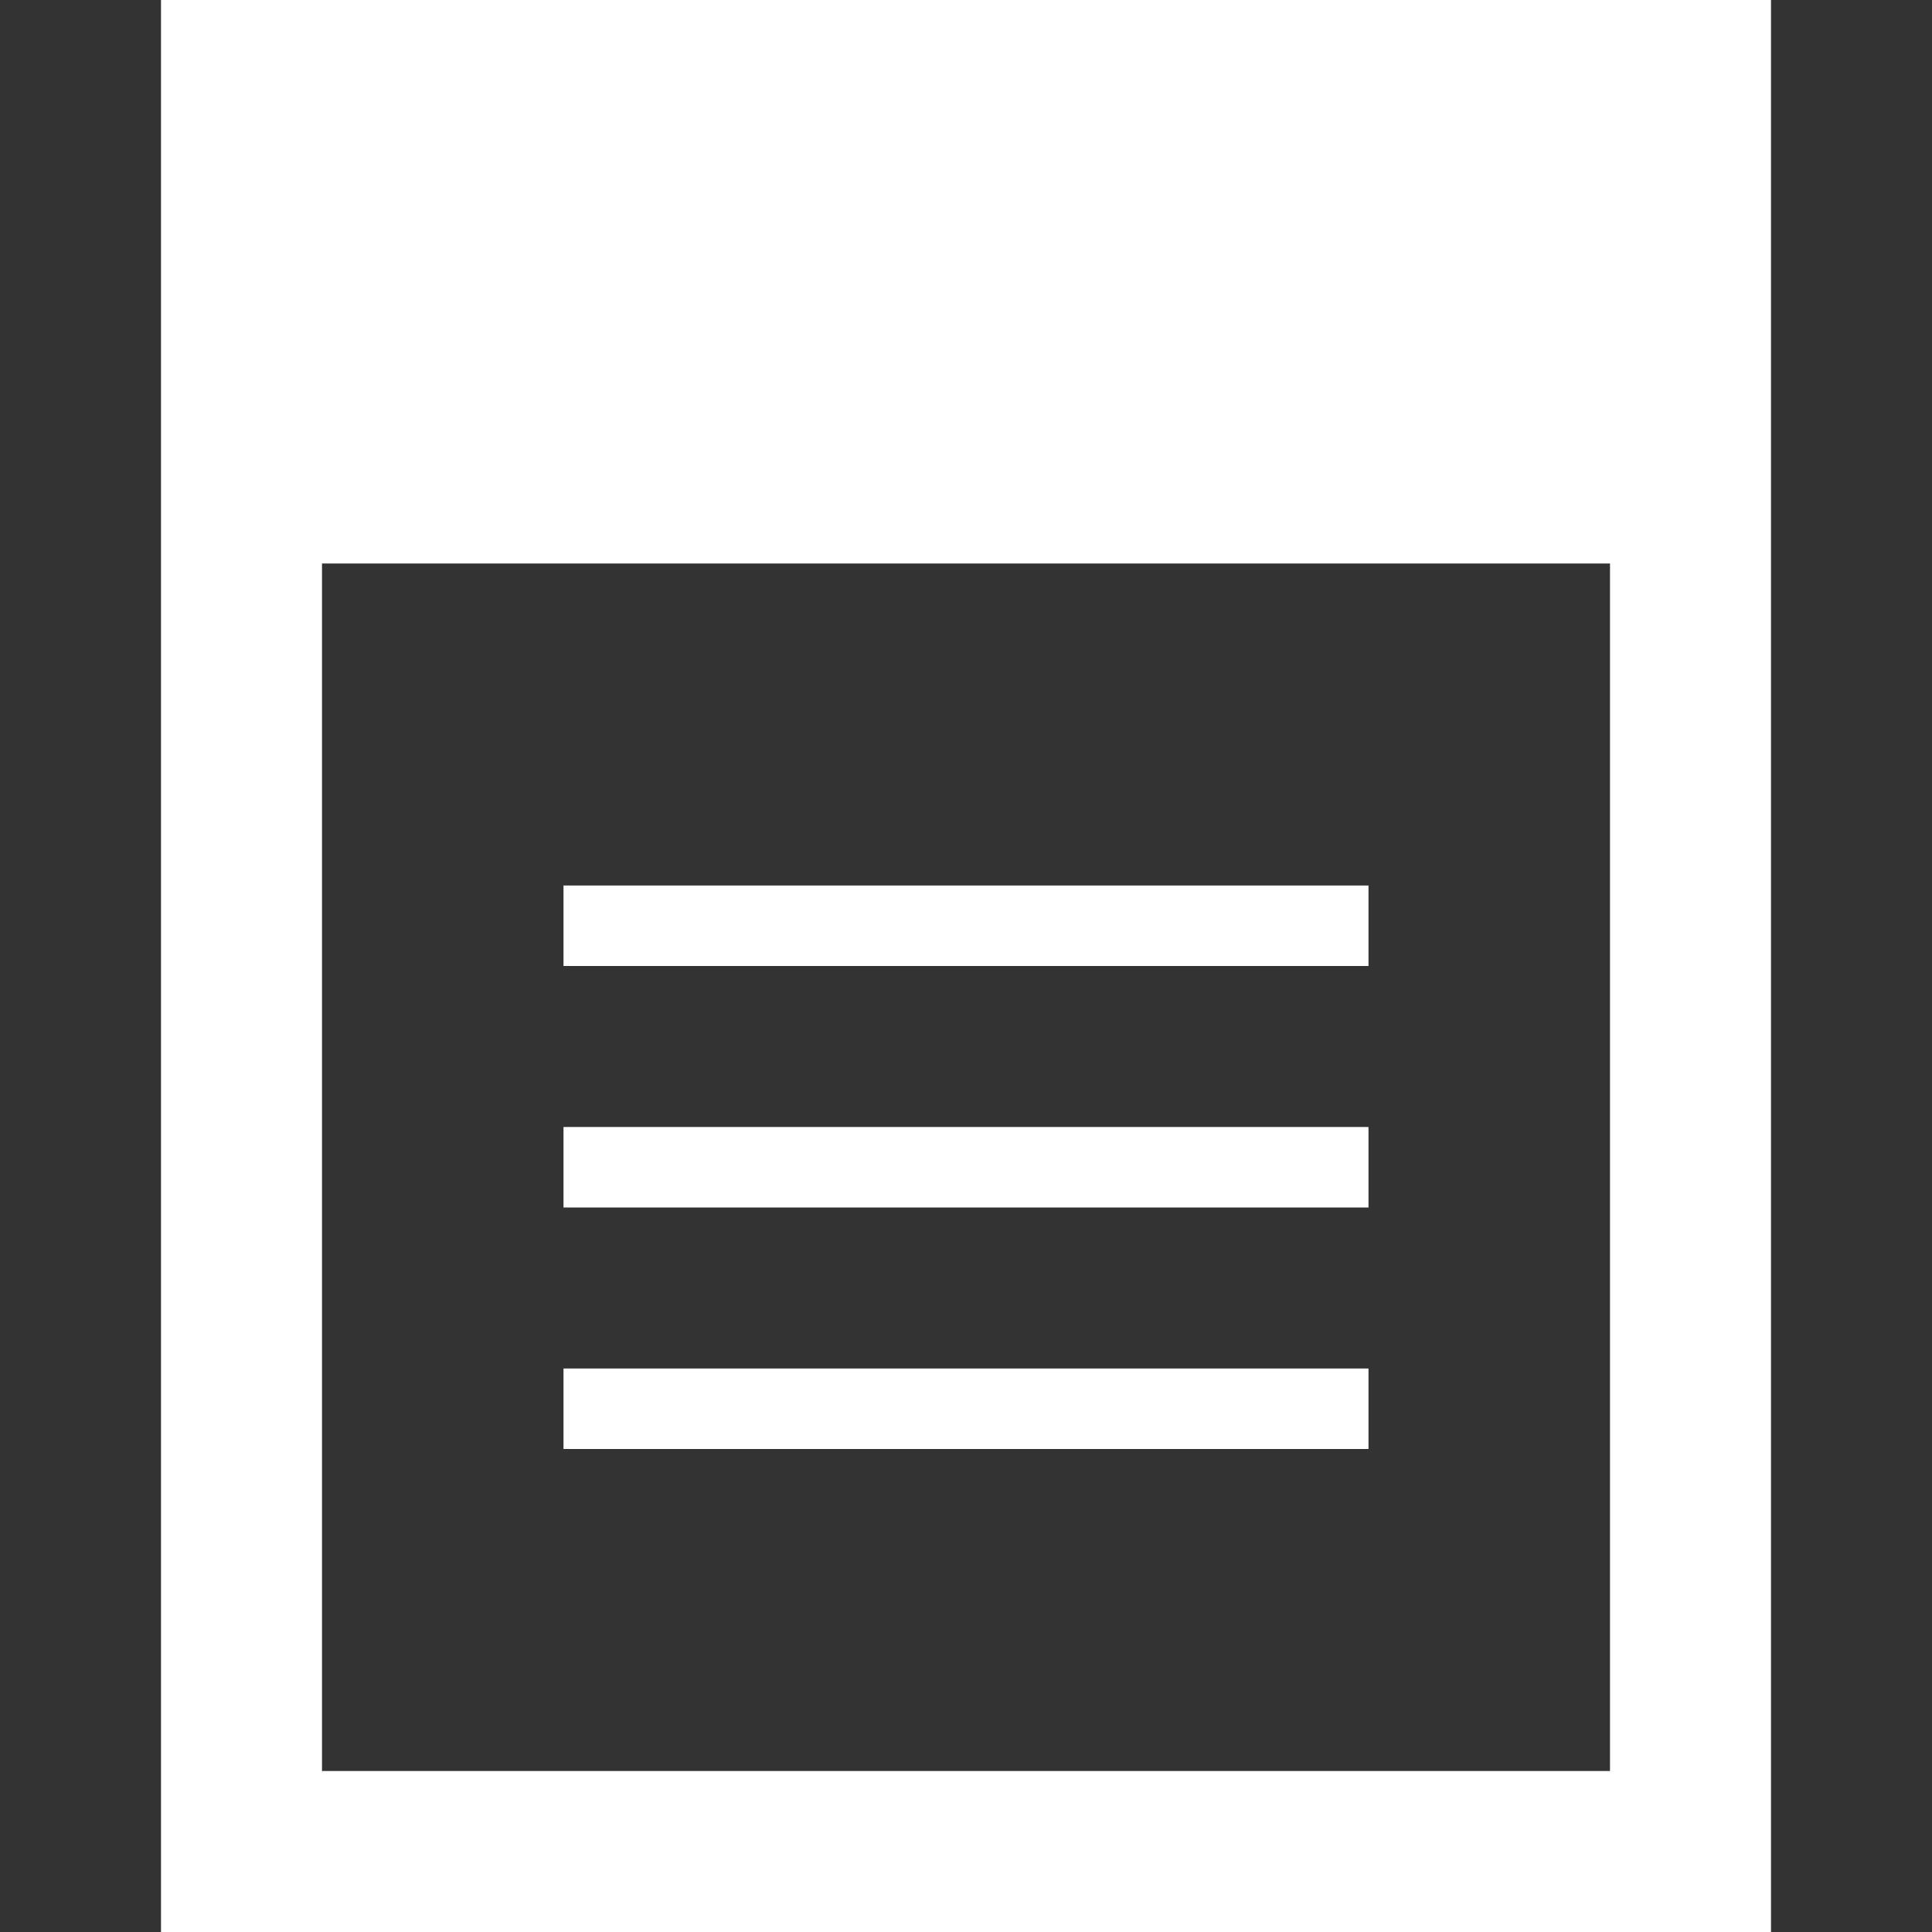 <svg xmlns="http://www.w3.org/2000/svg" width="24" height="24" viewBox="0 0 24 24" fill="#fff"><rect x="0" y="0" width="24" height="24" fill="#333333" stroke="none"/><path d="M2 0v24h20v-24h-20zm18 22h-16v-15h16v15zm-3-4h-10v-1h10v1zm0-3h-10v-1h10v1zm0-3h-10v-1h10v1z"/></svg>
